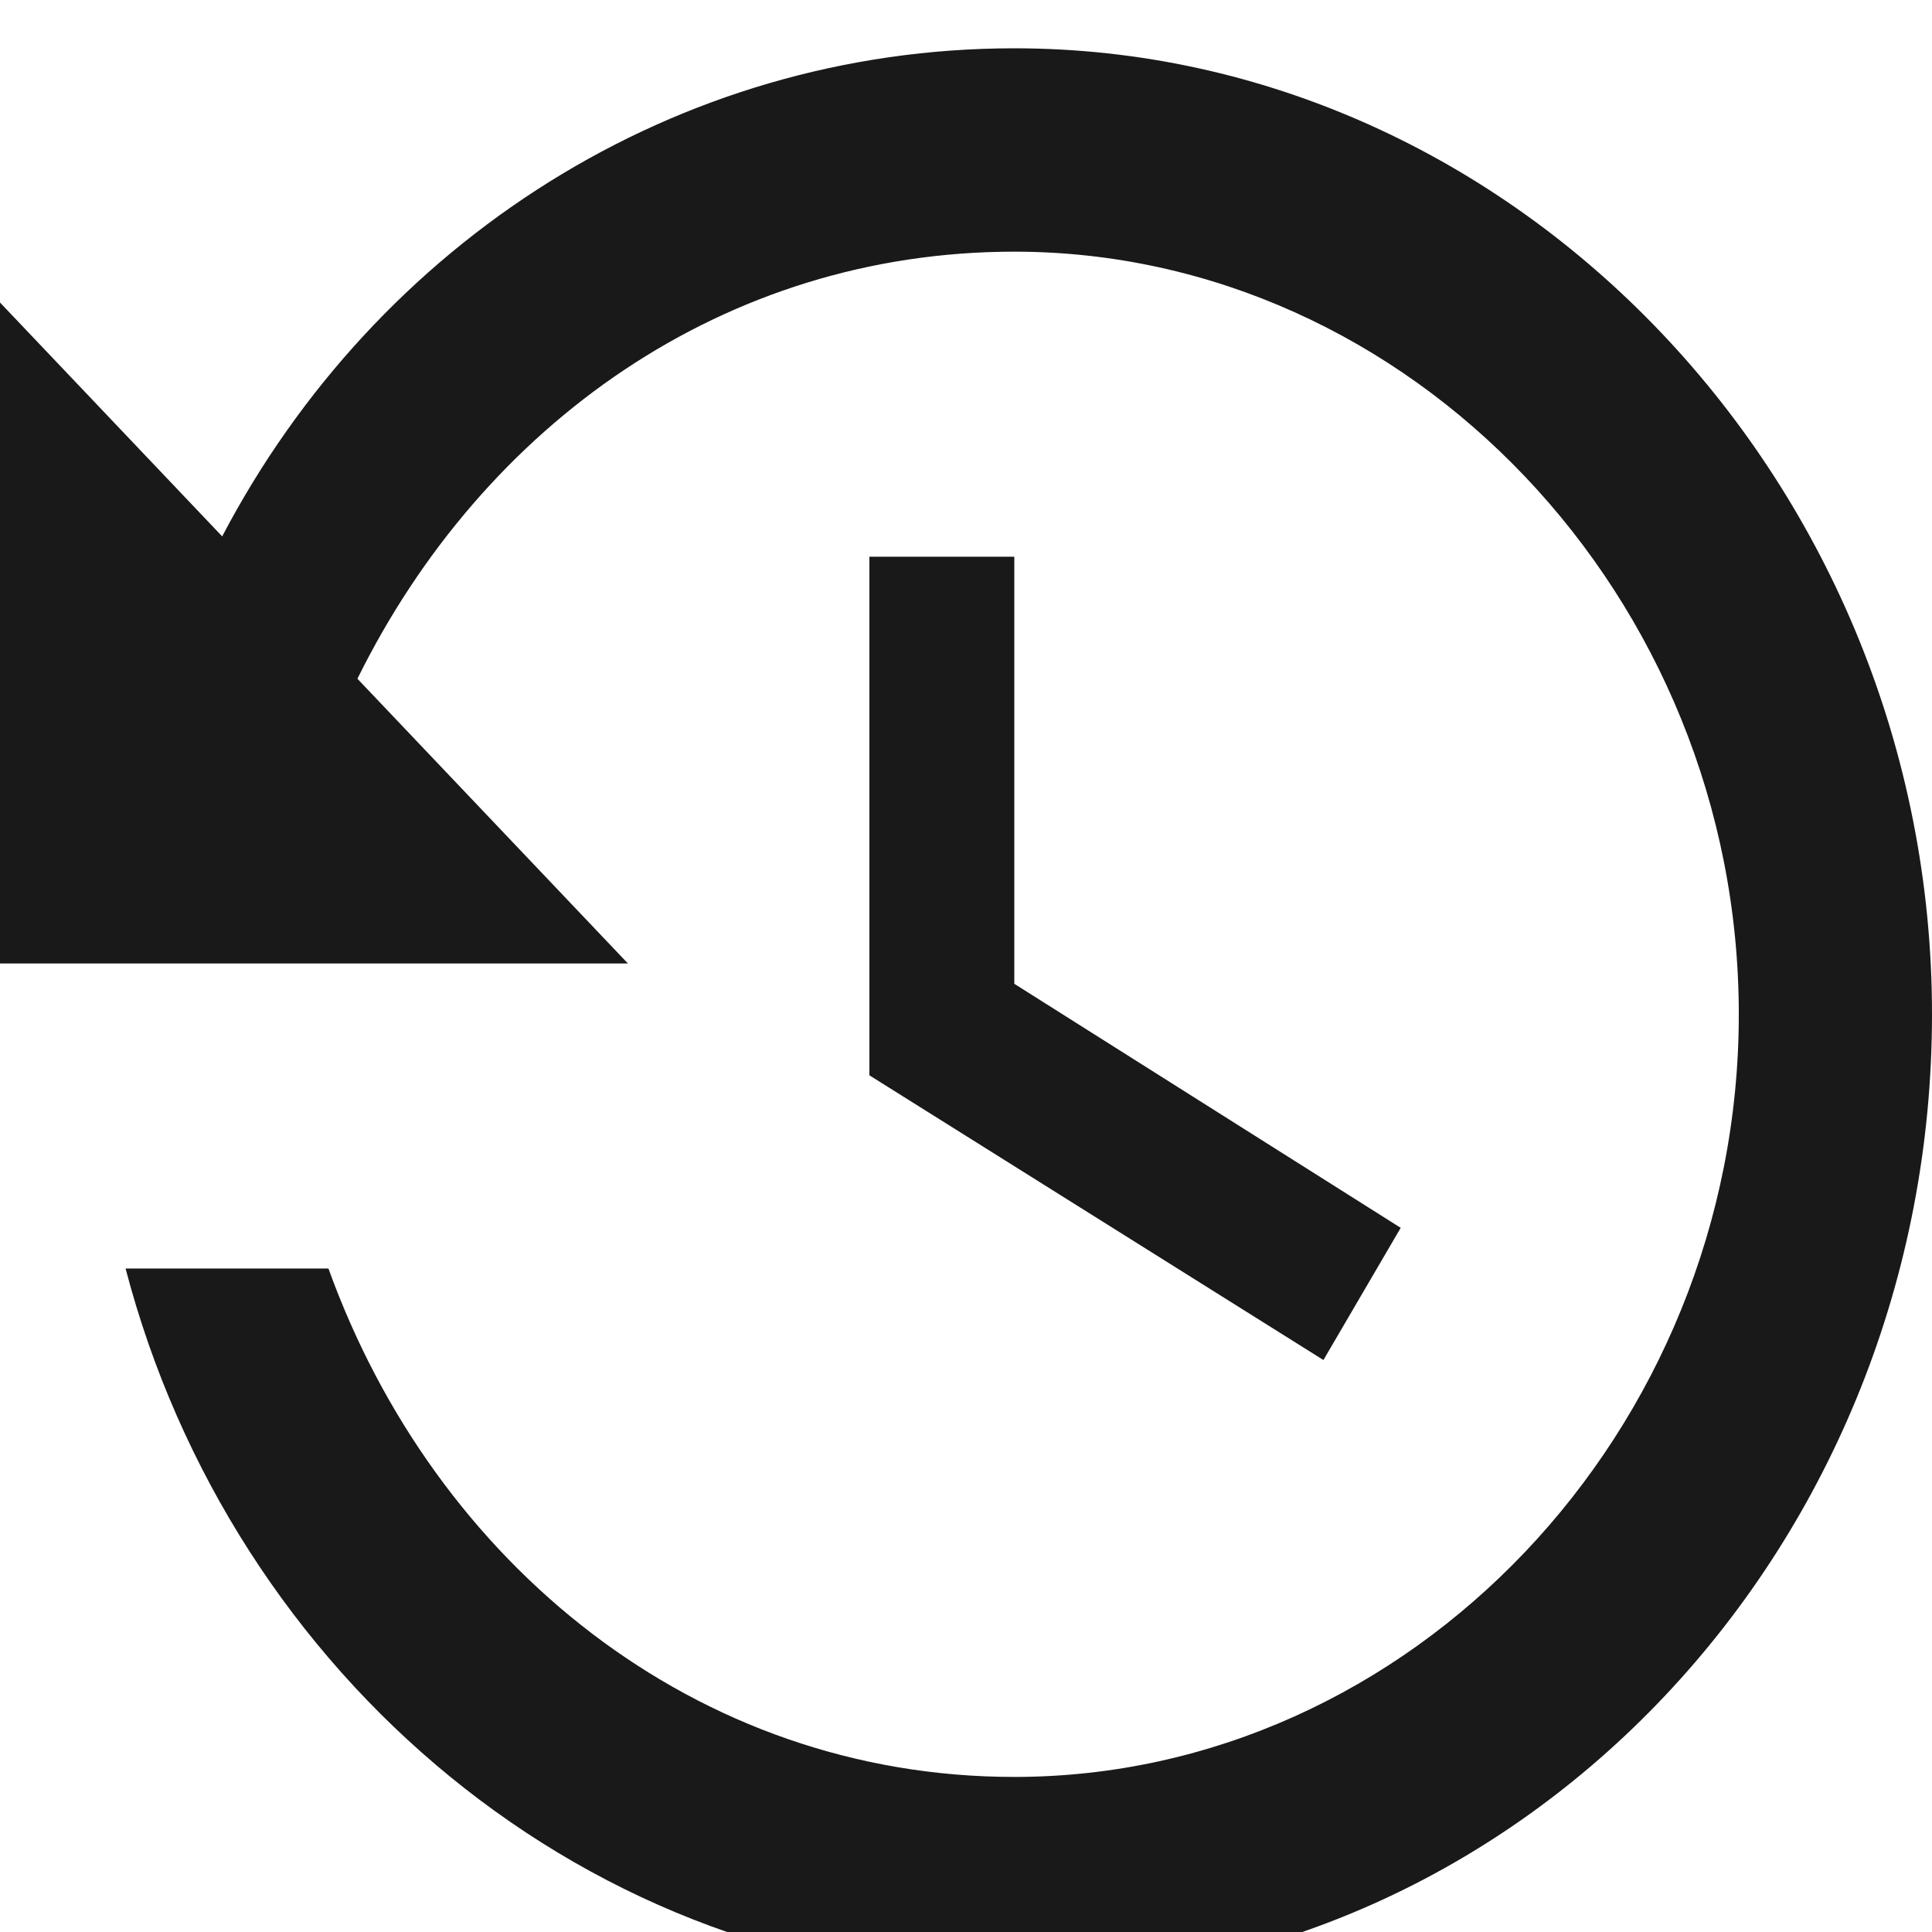 <svg width="38" height="38" viewBox="0 0 38 38" fill="none" xmlns="http://www.w3.org/2000/svg">
<path opacity="0.9" d="M19.95 0.95C13.3 0.95 7.41 4.75 4.37 10.55L0 5.95V18.95H12.35L7.03 13.35C9.5 8.35 14.25 4.95 19.95 4.95C27.74 4.95 34.2 11.75 34.2 19.95C34.2 28.15 27.74 34.95 19.95 34.95C13.68 34.95 8.55 30.75 6.46 24.95H2.47C4.56 32.95 11.59 38.95 19.95 38.95C30.02 38.95 38 30.35 38 19.95C38 9.55 29.83 0.95 19.95 0.95ZM17.1 10.95V21.15L26.03 26.75L27.55 24.15L19.95 19.35V10.95H17.1V10.95Z" fill="black"/>
</svg>
